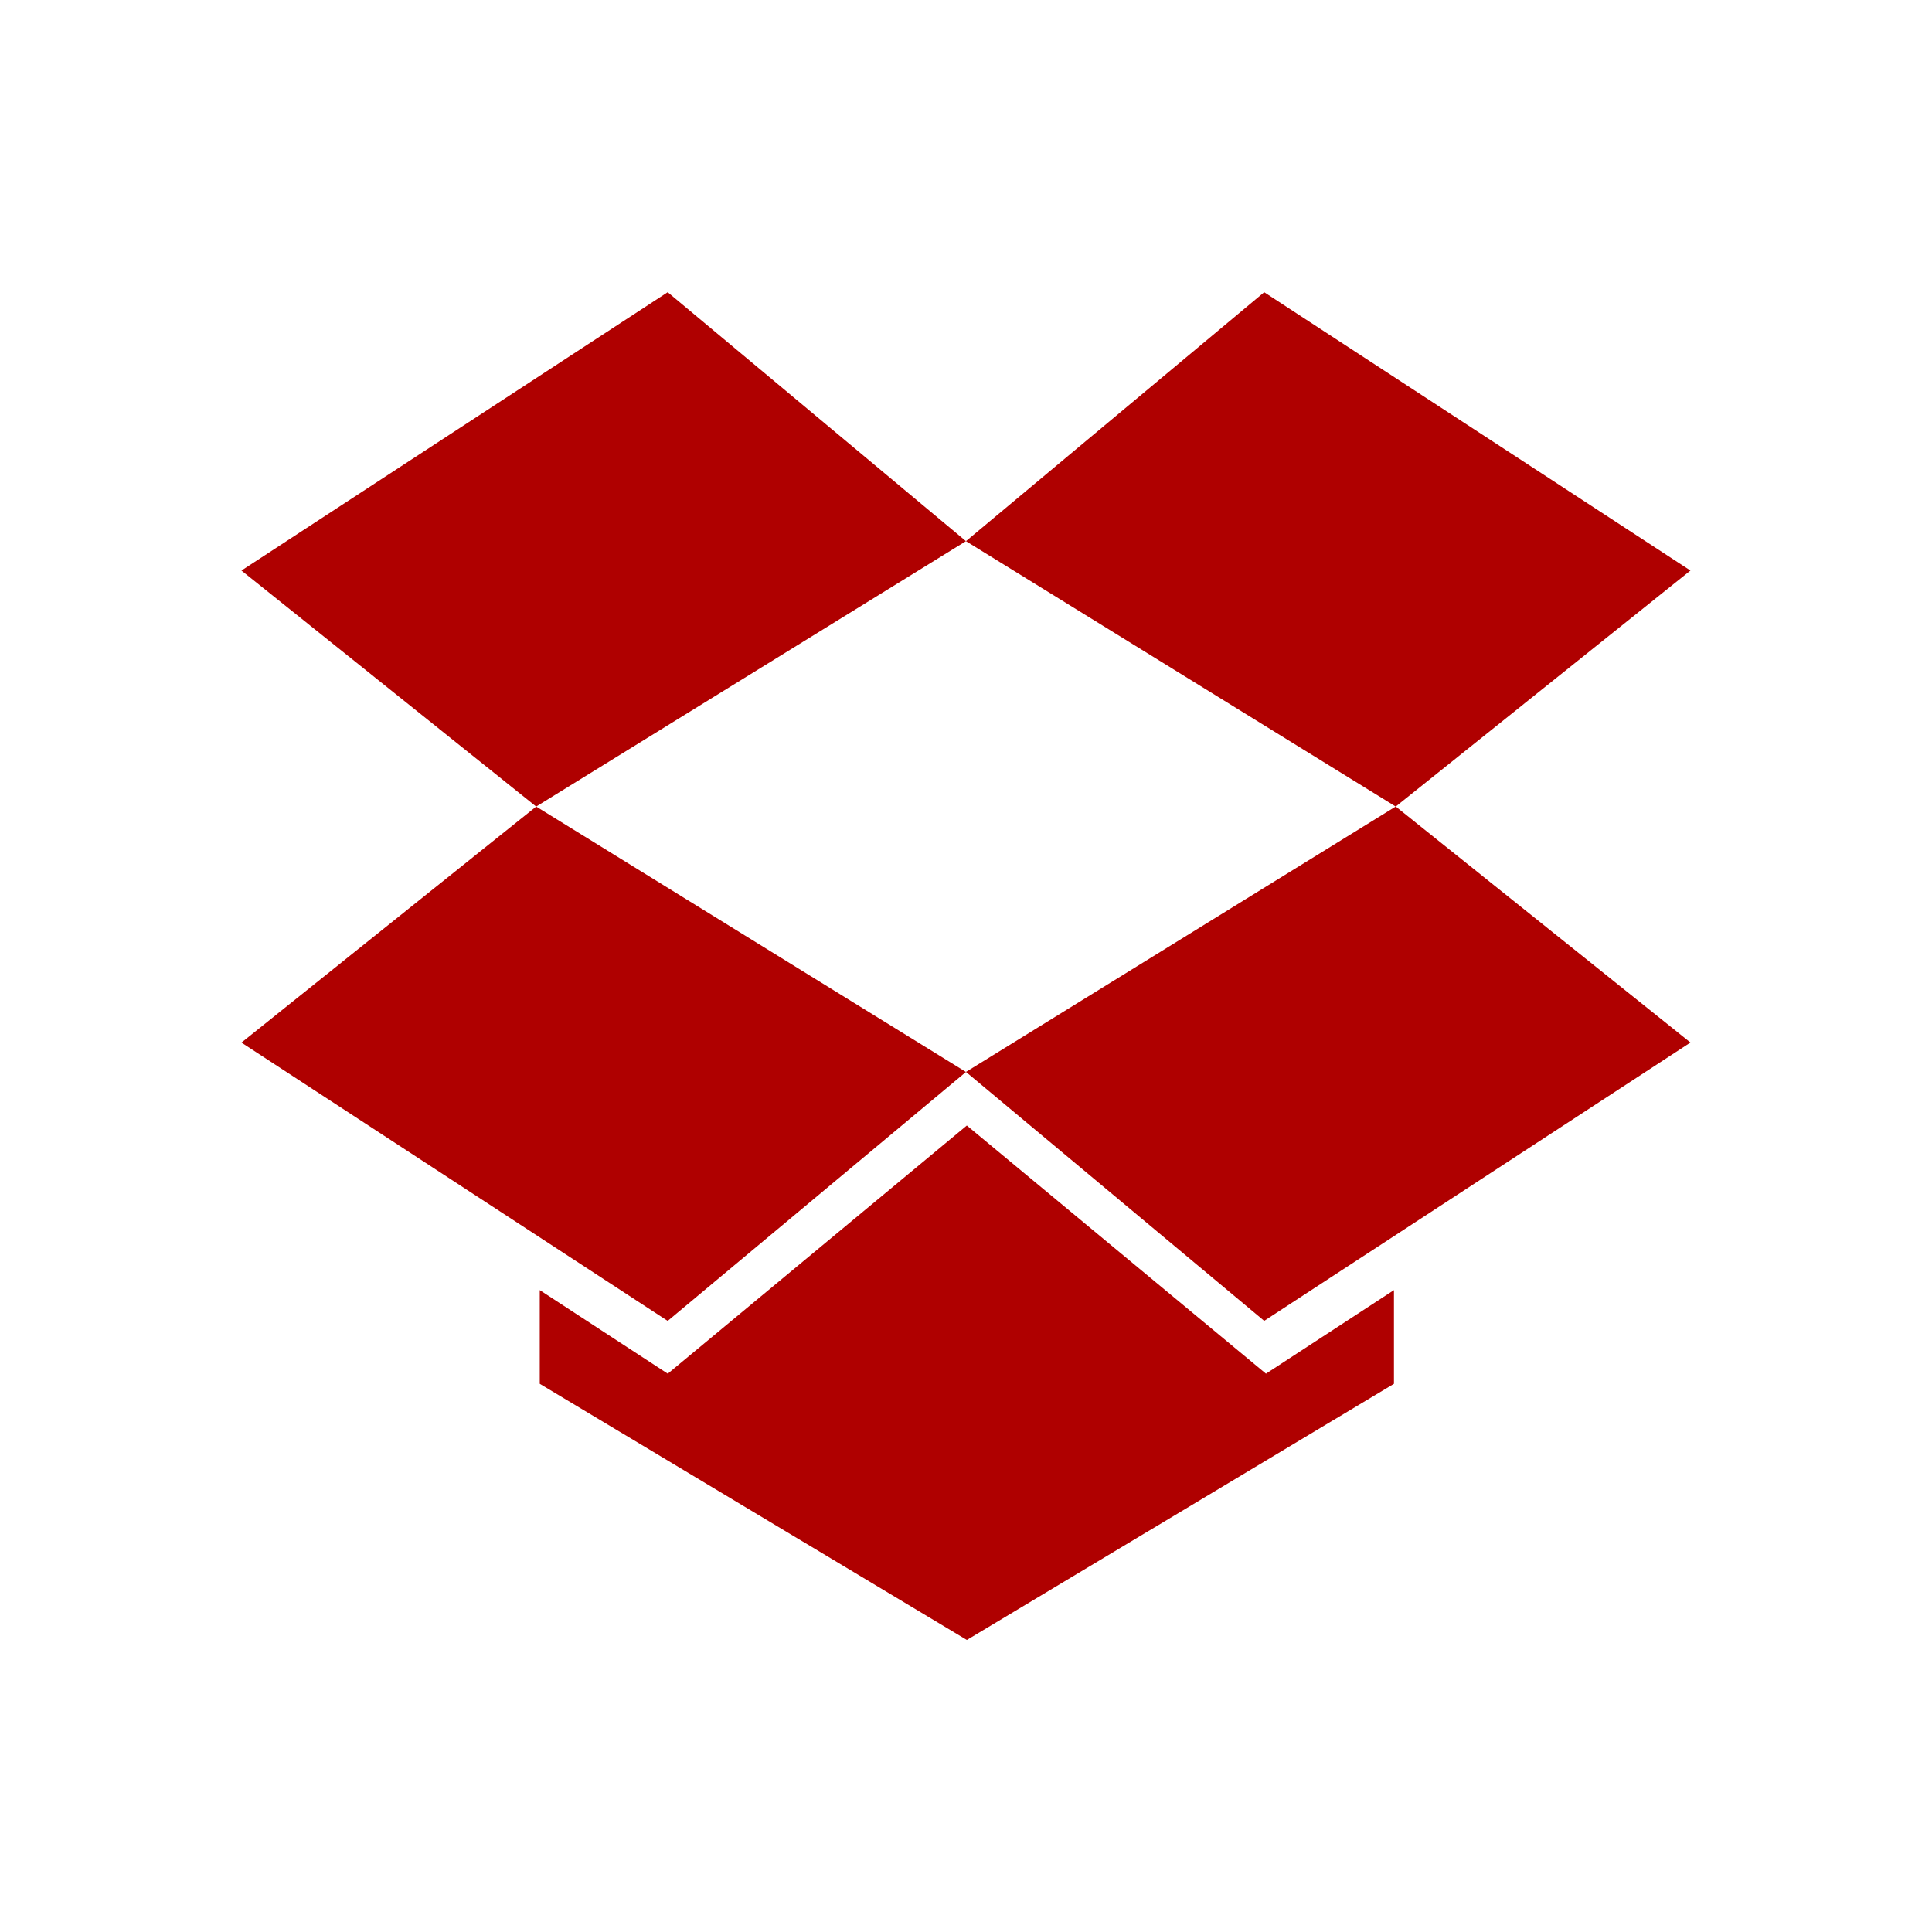 <svg xmlns="http://www.w3.org/2000/svg" viewBox="0 0 48 48"><path d="m19.217 16.03l-5.945-4.933-2.544 1.661v-1.862l8.489-5.091 8.489 5.091v1.862l-2.544-1.661-5.946 4.933m14.383 11.03l-8.472 5.532-5.928-4.948 8.542-5.275 5.858 4.691m-14.4-9.965l5.928-4.948 8.472 5.532-5.858 4.691-8.542-5.275m-14.4.583l8.472-5.532 5.928 4.948-8.542 5.275-5.858-4.691m8.472 14.914l-8.472-5.532 5.858-4.691 8.542 5.275-5.928 4.948" fill="#af0000" transform="matrix(1.25 0 0-1.25 0 48)"/></svg>